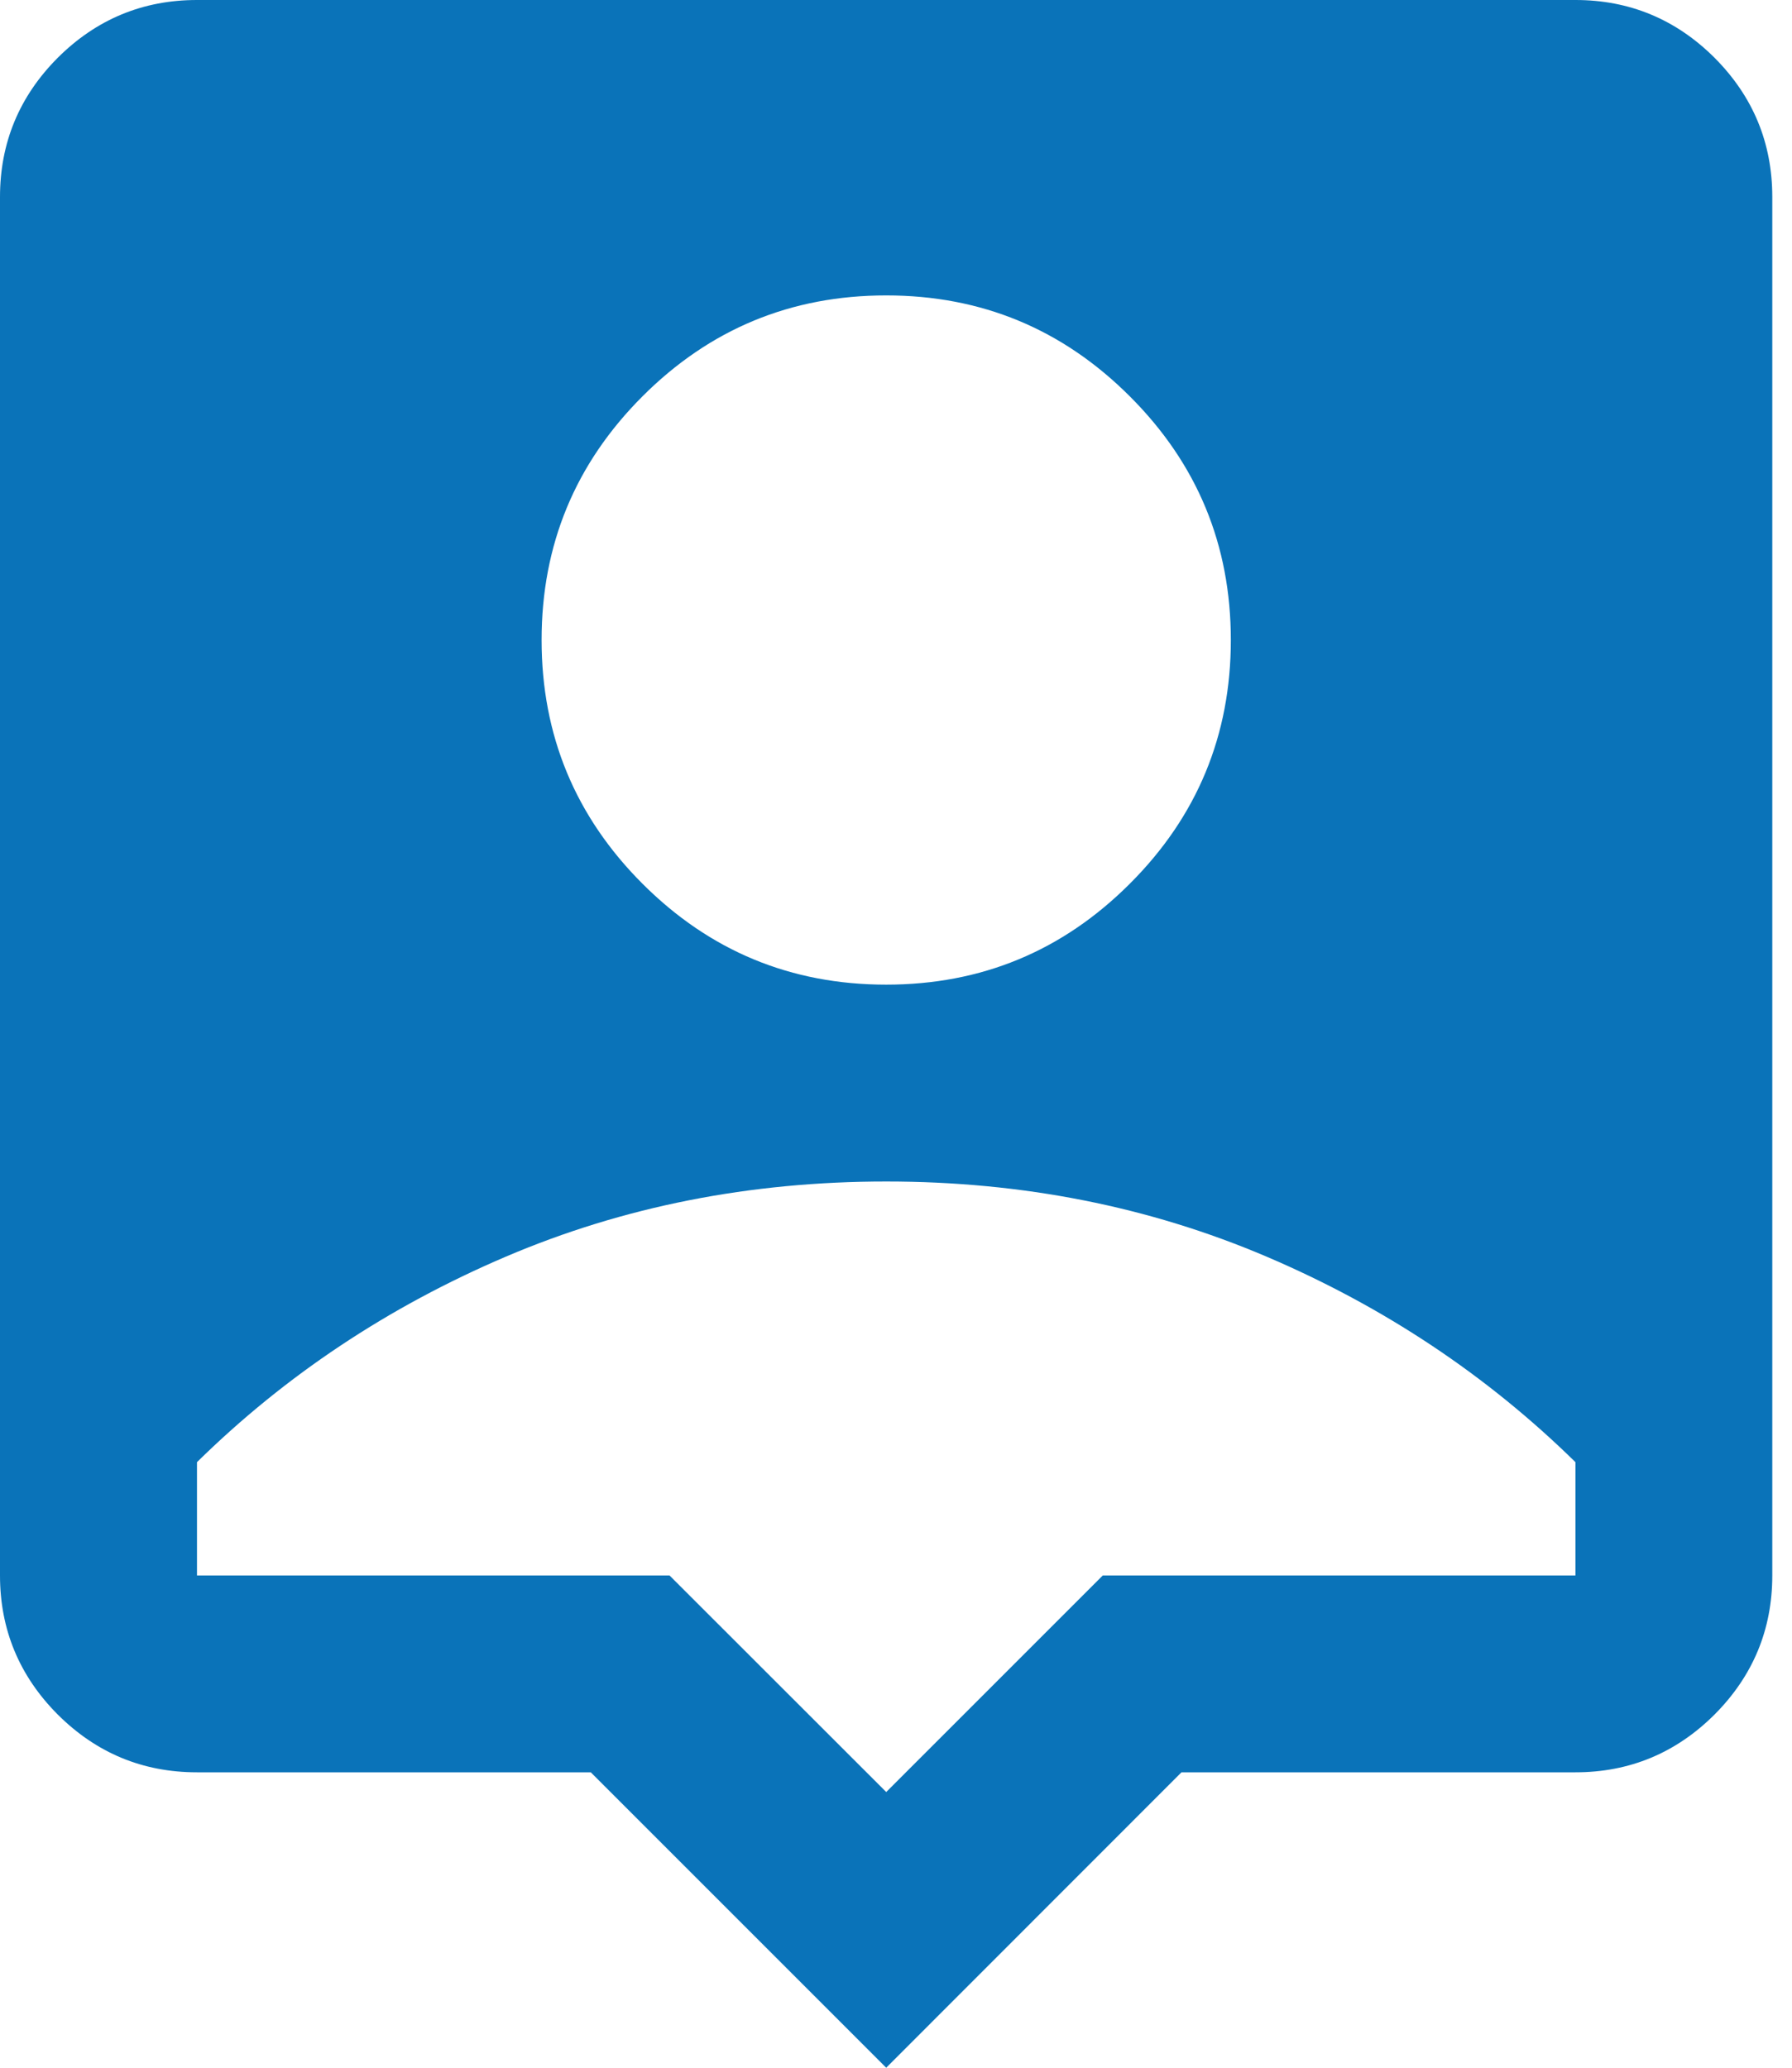 <svg width="13" height="15" viewBox="0 0 13 15" fill="none" xmlns="http://www.w3.org/2000/svg">
<path d="M6.429 15L4.286 12.857H1.429C1.036 12.857 0.699 12.717 0.419 12.438C0.14 12.158 0 11.821 0 11.429V1.429C0 1.036 0.14 0.699 0.419 0.419C0.699 0.14 1.036 0 1.429 0H11.429C11.821 0 12.158 0.14 12.438 0.419C12.717 0.699 12.857 1.036 12.857 1.429V11.429C12.857 11.821 12.717 12.158 12.438 12.438C12.158 12.717 11.821 12.857 11.429 12.857H8.571L6.429 15ZM6.429 7.143C7.119 7.143 7.708 6.899 8.196 6.411C8.685 5.923 8.929 5.333 8.929 4.643C8.929 3.952 8.685 3.363 8.196 2.875C7.708 2.387 7.119 2.143 6.429 2.143C5.738 2.143 5.149 2.387 4.661 2.875C4.173 3.363 3.929 3.952 3.929 4.643C3.929 5.333 4.173 5.923 4.661 6.411C5.149 6.899 5.738 7.143 6.429 7.143ZM6.429 13L8 11.429H11.429V10.607C10.786 9.976 10.039 9.479 9.188 9.116C8.336 8.753 7.417 8.571 6.429 8.571C5.44 8.571 4.521 8.753 3.67 9.116C2.819 9.479 2.071 9.976 1.429 10.607V11.429H4.857L6.429 13Z" fill="#0A73B9"/>
</svg>
